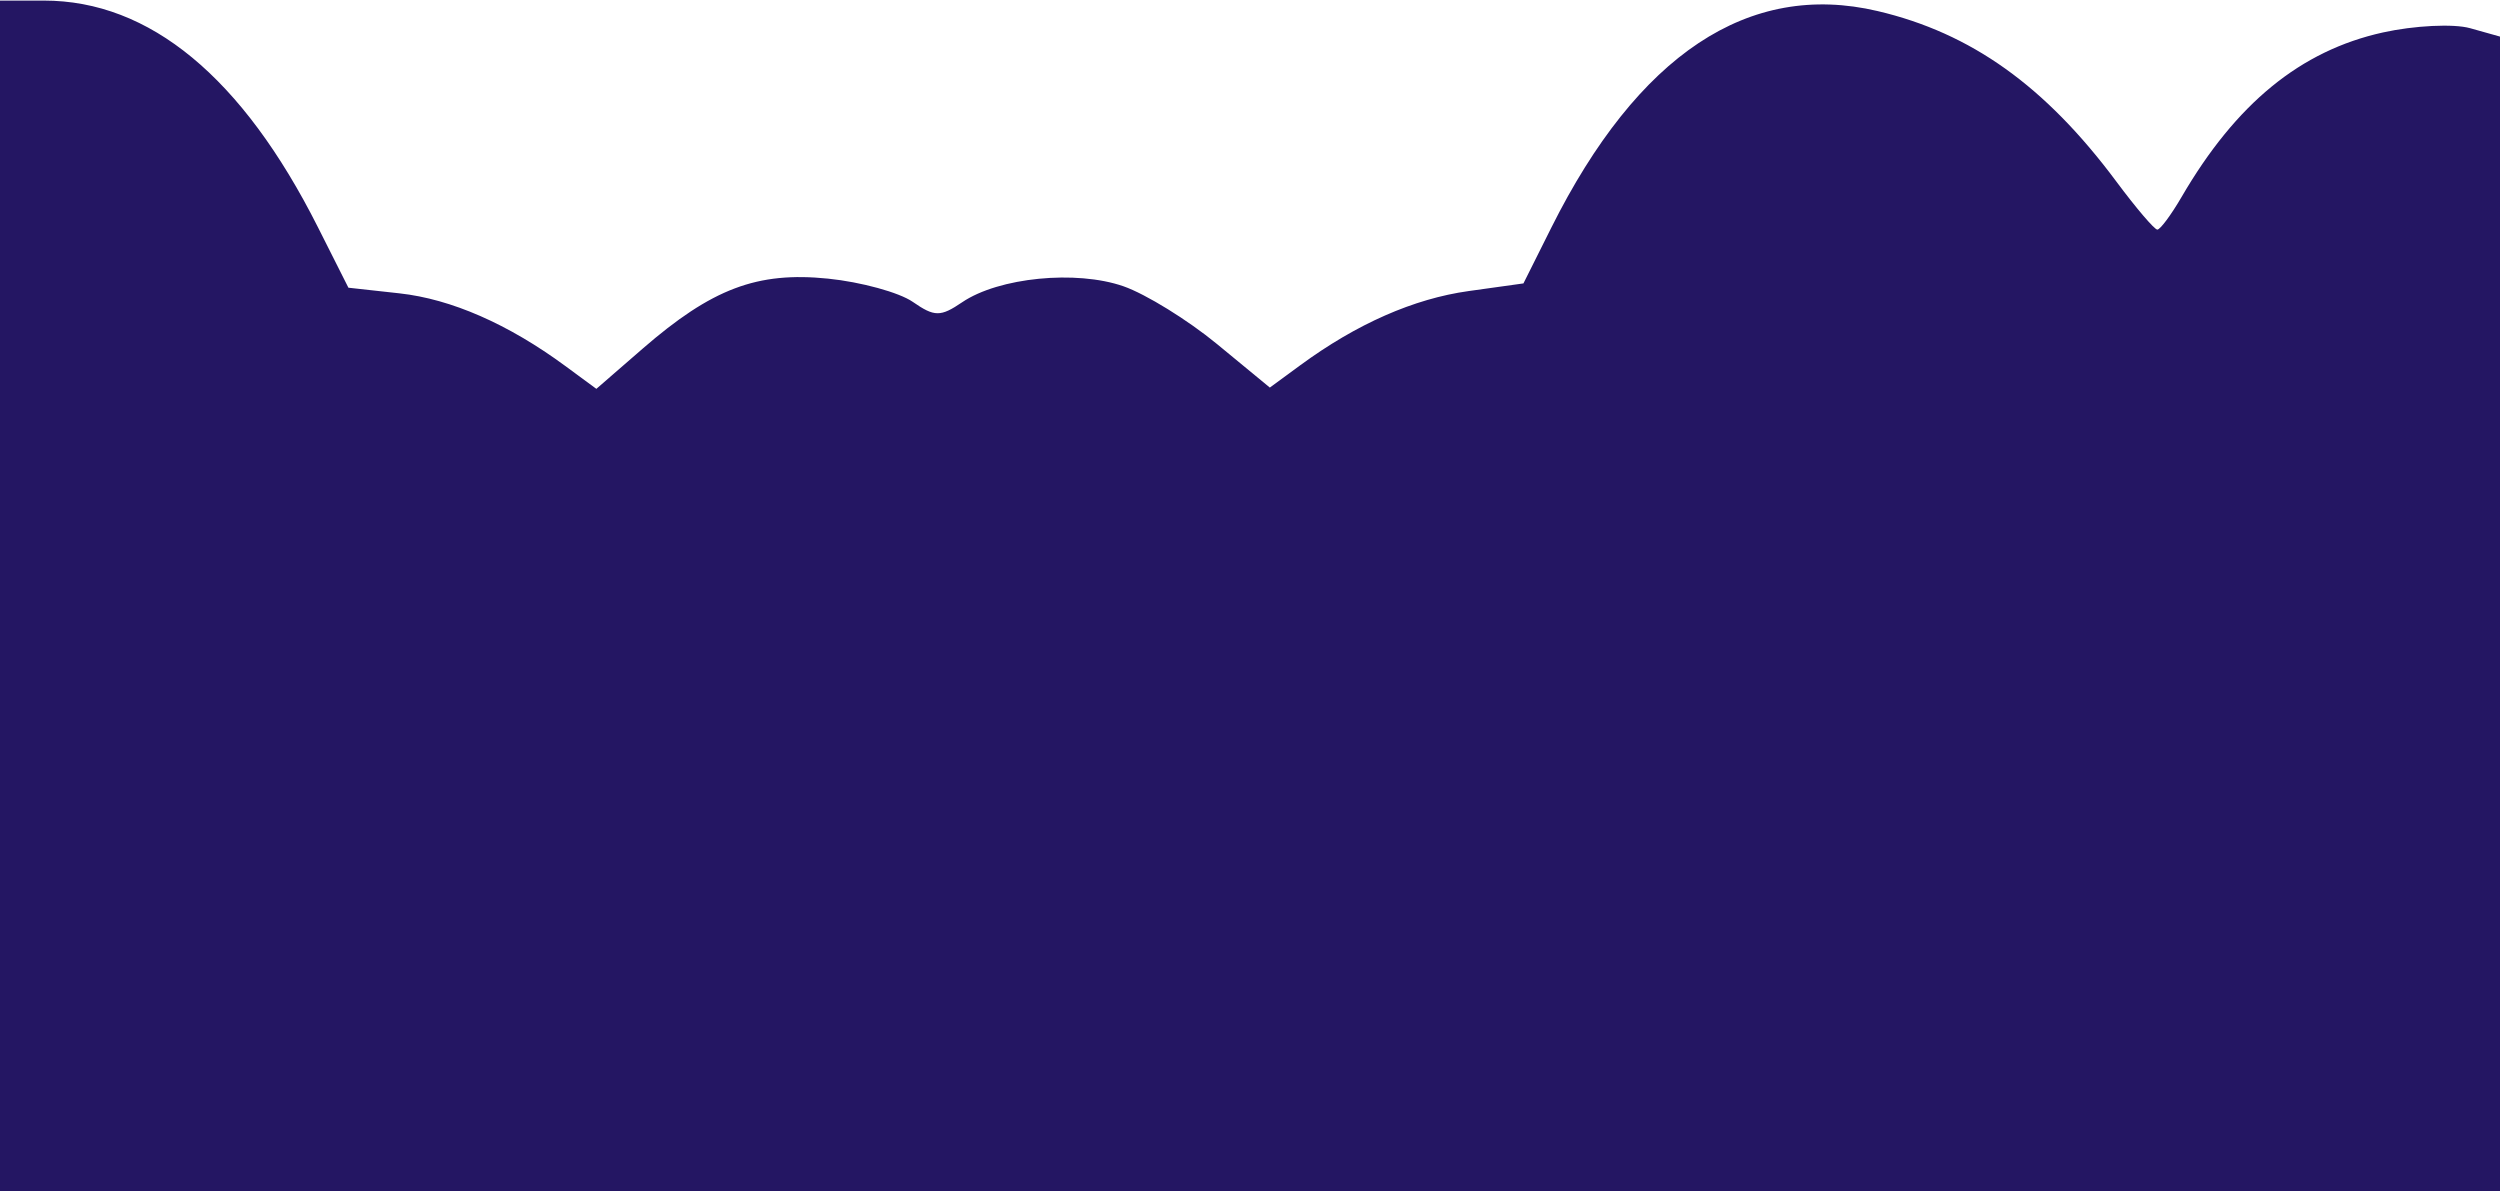 <svg width="1440" height="686" viewBox="0 0 1440 686" fill="none" xmlns="http://www.w3.org/2000/svg">
<path fill-rule="evenodd" clip-rule="evenodd" d="M0 343.335V686.335H720H1440V353.704V21.073L1422.75 16.232C1413.26 13.573 1390.65 14.688 1372.5 18.712C1325.11 29.213 1287.97 59.575 1256.57 113.492C1250.56 123.815 1244.28 132.258 1242.62 132.258C1240.97 132.258 1230.36 119.824 1219.06 104.627C1178.05 49.503 1135.36 19.022 1081.44 6.357C1007.3 -11.063 943.44 31.357 893.523 131.203L877.5 163.247L845.982 167.646C814.296 172.066 781.479 186.518 748.965 210.376L731.433 223.245L700.965 198.147C684.21 184.348 659.979 169.388 647.118 164.896C619.908 155.404 575.283 159.81 554.25 174.071C541.689 182.593 538.311 182.567 525.75 173.873C517.911 168.451 495.975 162.429 477 160.496C436.155 156.334 410.04 166.208 370.059 200.917L343.5 223.978L325.5 210.732C292.749 186.637 259.881 172.244 230.094 168.966L200.685 165.72L183.114 130.853C139.566 44.437 86.22 0.335 25.236 0.335H0V343.335Z" fill="#241663"/>
</svg>
